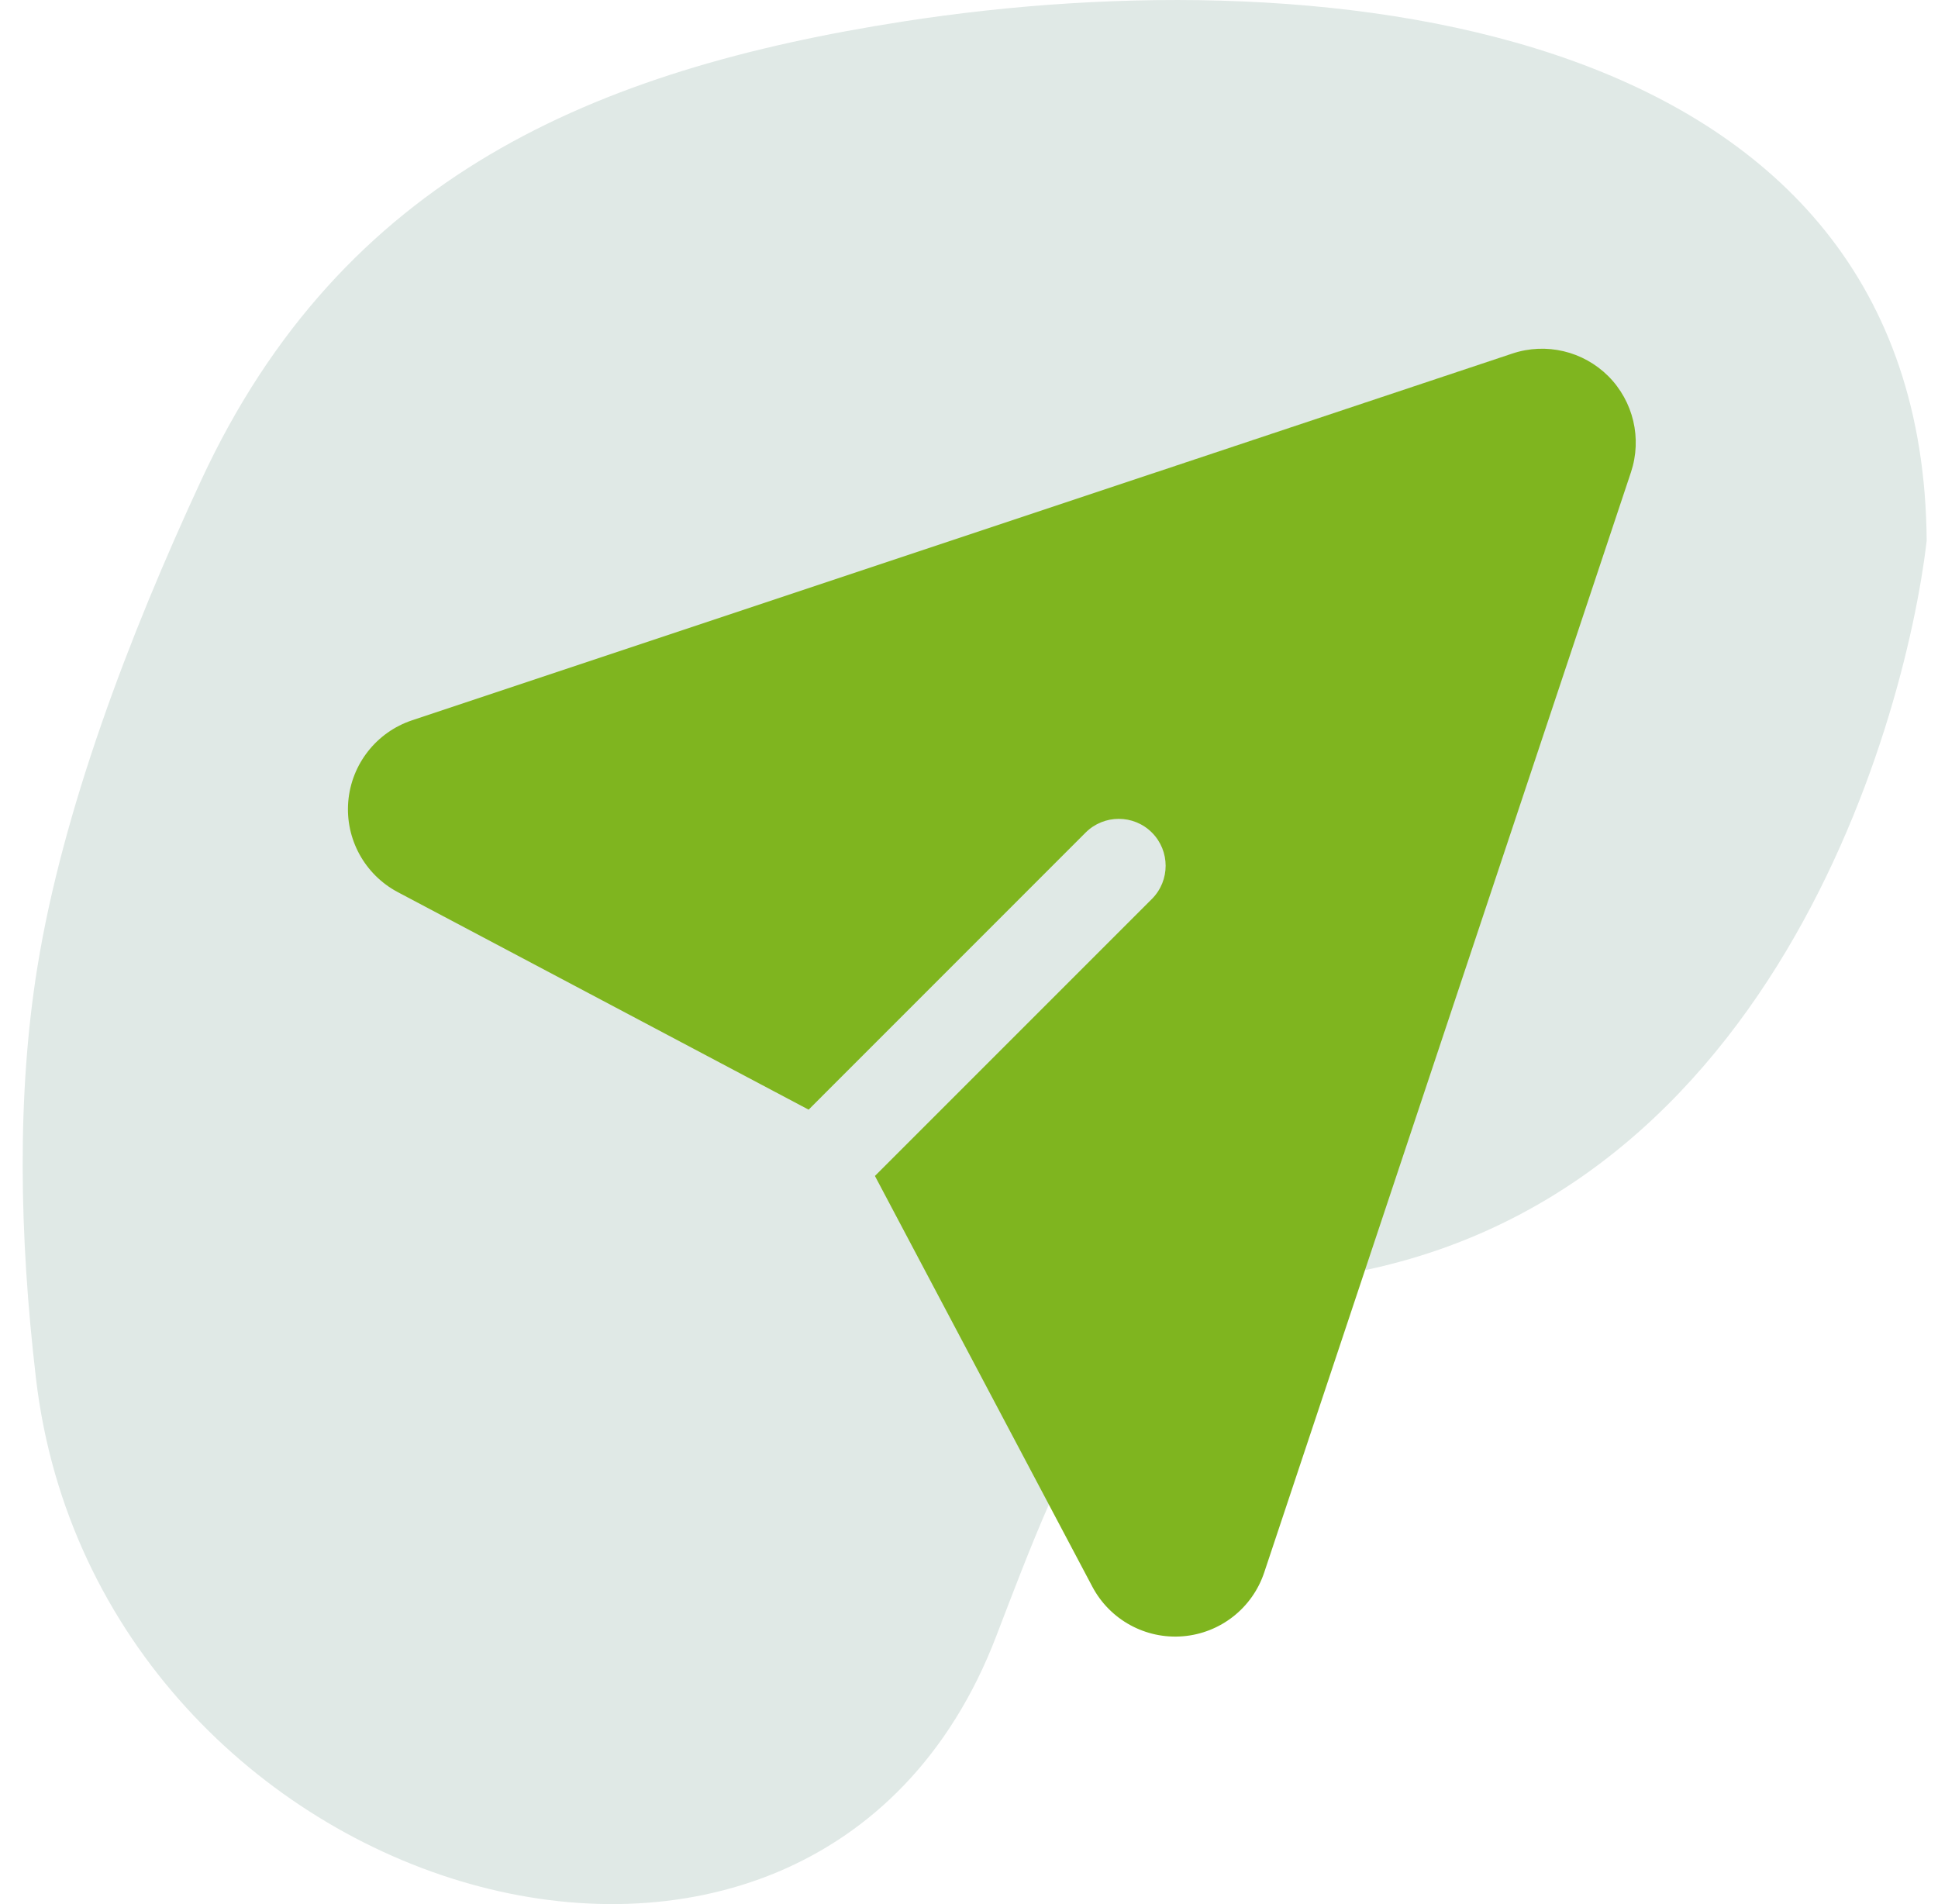 <svg width="57" height="56" viewBox="0 0 57 56" fill="none" xmlns="http://www.w3.org/2000/svg">
<g clip-path="url(#clip0_379_9085)">
<path d="M1.057 40.533C0.564 36.316 0.495 32.178 1.101 28.434C1.846 23.831 3.79 18.709 5.915 14.129C10.067 5.177 17.5 2.045 26.551 0.634C39.168 -1.334 56.557 0.634 56.667 15.902C56.034 21.363 51.857 36.543 37.758 37.701C33.096 38.084 31.352 42.766 29.299 48.126C23.894 62.23 2.864 55.971 1.057 40.533Z" fill="#E0E9E6"/>
<path fill-rule="evenodd" clip-rule="evenodd" d="M23.783 32.635L31.93 24.486C32.468 23.948 33.342 23.948 33.88 24.486C34.418 25.026 34.418 25.898 33.88 26.438L25.733 34.585L32.128 46.665C32.644 47.64 33.694 48.214 34.793 48.123C35.894 48.032 36.834 47.294 37.183 46.246C39.611 38.965 45.698 20.7 47.97 13.887C48.299 12.895 48.041 11.803 47.304 11.064C46.564 10.325 45.472 10.067 44.48 10.398L12.12 21.184C11.073 21.533 10.335 22.473 10.243 23.573C10.152 24.674 10.726 25.722 11.702 26.239L23.783 32.635Z" fill="#7FB51F"/>
</g>
<defs>
<clipPath id="clip0_379_9085">
<rect width="56" height="56" fill="white" transform="translate(0.667)"/>
</clipPath>
</defs>
</svg>
